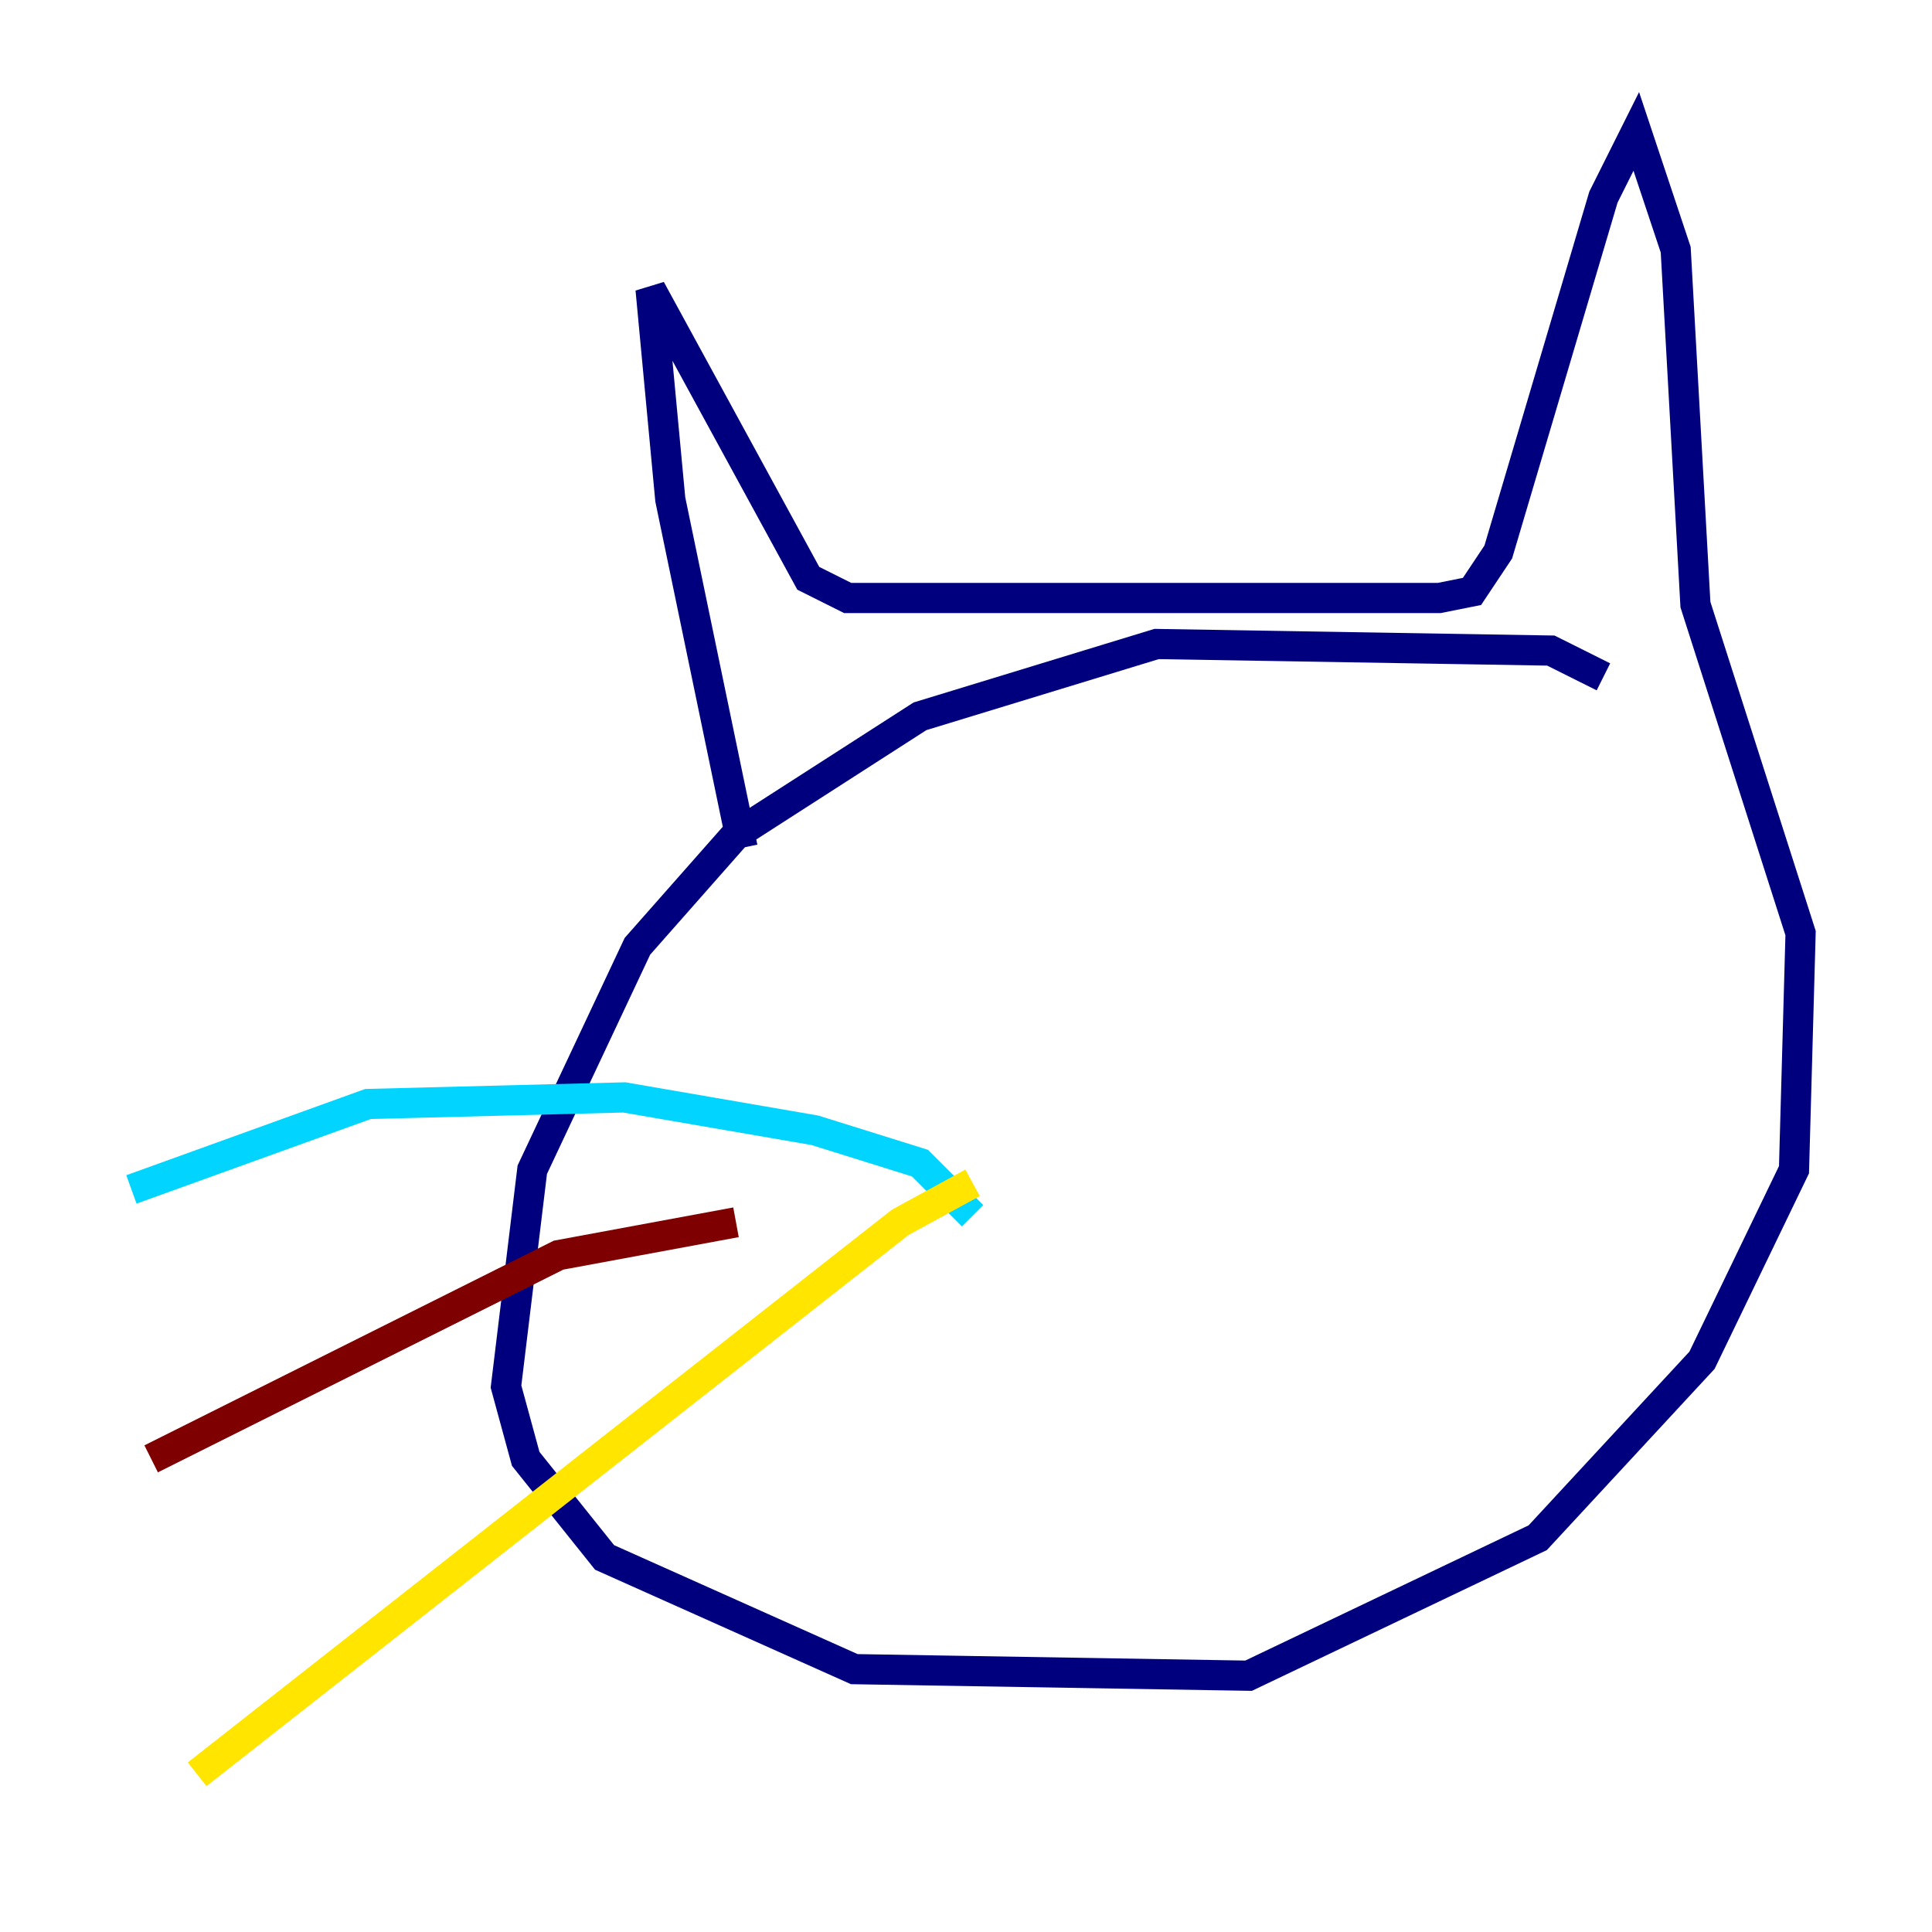 <?xml version="1.0" encoding="utf-8" ?>
<svg baseProfile="tiny" height="128" version="1.2" viewBox="0,0,128,128" width="128" xmlns="http://www.w3.org/2000/svg" xmlns:ev="http://www.w3.org/2001/xml-events" xmlns:xlink="http://www.w3.org/1999/xlink"><defs /><polyline fill="none" points="106.231,44.843 102.748,43.102 76.626,42.667 60.952,47.456 48.762,55.292 42.231,62.694 35.265,77.497 33.524,91.864 34.83,96.653 40.054,103.184 56.599,110.585 82.721,111.02 101.878,101.878 112.762,90.122 118.857,77.497 119.293,61.823 112.326,40.054 111.02,16.544 108.408,8.707 106.231,13.061 99.265,36.571 97.524,39.184 95.347,39.619 56.163,39.619 53.551,38.313 43.102,19.157 44.408,33.088 49.197,56.163" stroke="#00007f" stroke-width="2" /><polyline fill="none" points="64.435,80.544 60.952,77.061 53.986,74.884 41.361,72.707 24.381,73.143 8.707,78.803" stroke="#00d4ff" stroke-width="2" /><polyline fill="none" points="64.435,78.367 59.646,80.98 13.061,117.551" stroke="#ffe500" stroke-width="2" /><polyline fill="none" points="48.762,80.98 37.007,83.156 10.014,96.653" stroke="#7f0000" stroke-width="2" /></svg>